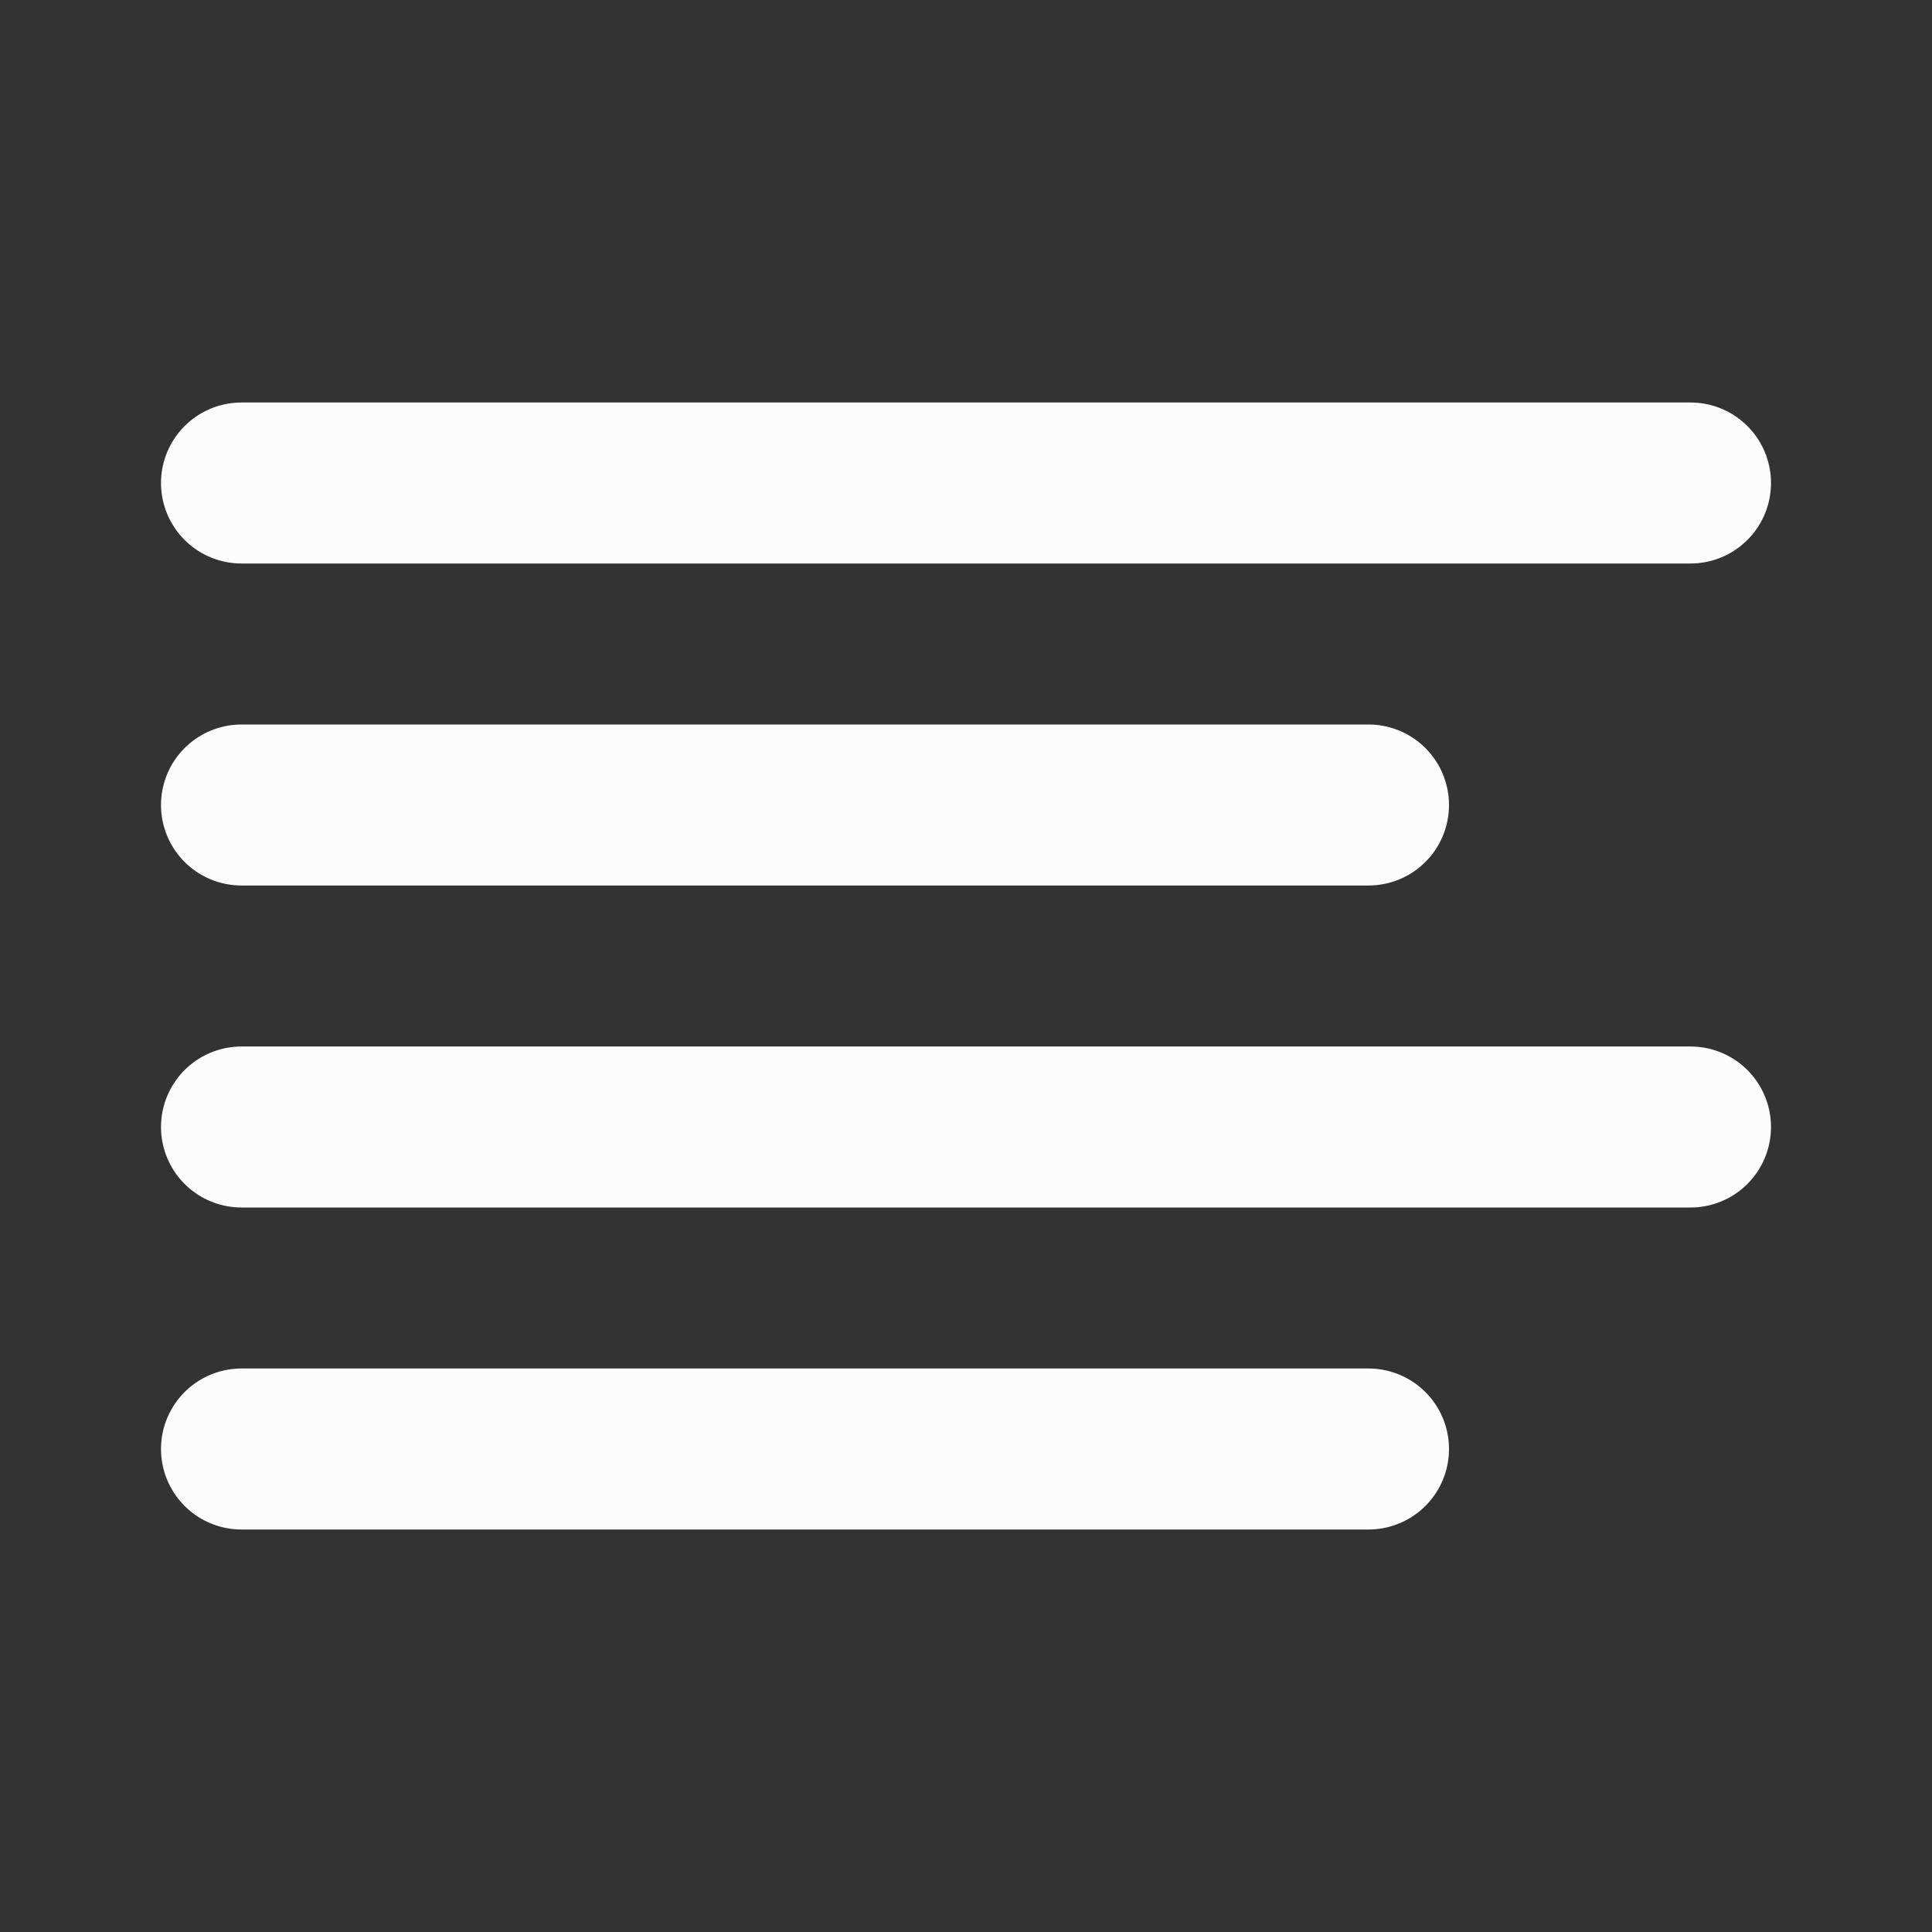 <svg width="24" height="24" viewBox="0 0 24 24" fill="none" xmlns="http://www.w3.org/2000/svg">
<rect x="0" y="0" width="24" height="24" fill="#333333" stroke="none"/>
<path d="M17 10H3" stroke="#FCFCFC" stroke-width="2" stroke-linecap="round" stroke-linejoin="round"/>
<path d="M21 6H3" stroke="#FCFCFC" stroke-width="2" stroke-linecap="round" stroke-linejoin="round"/>
<path d="M21 14H3" stroke="#FCFCFC" stroke-width="2" stroke-linecap="round" stroke-linejoin="round"/>
<path d="M17 18H3" stroke="#FCFCFC" stroke-width="2" stroke-linecap="round" stroke-linejoin="round"/>
</svg>
